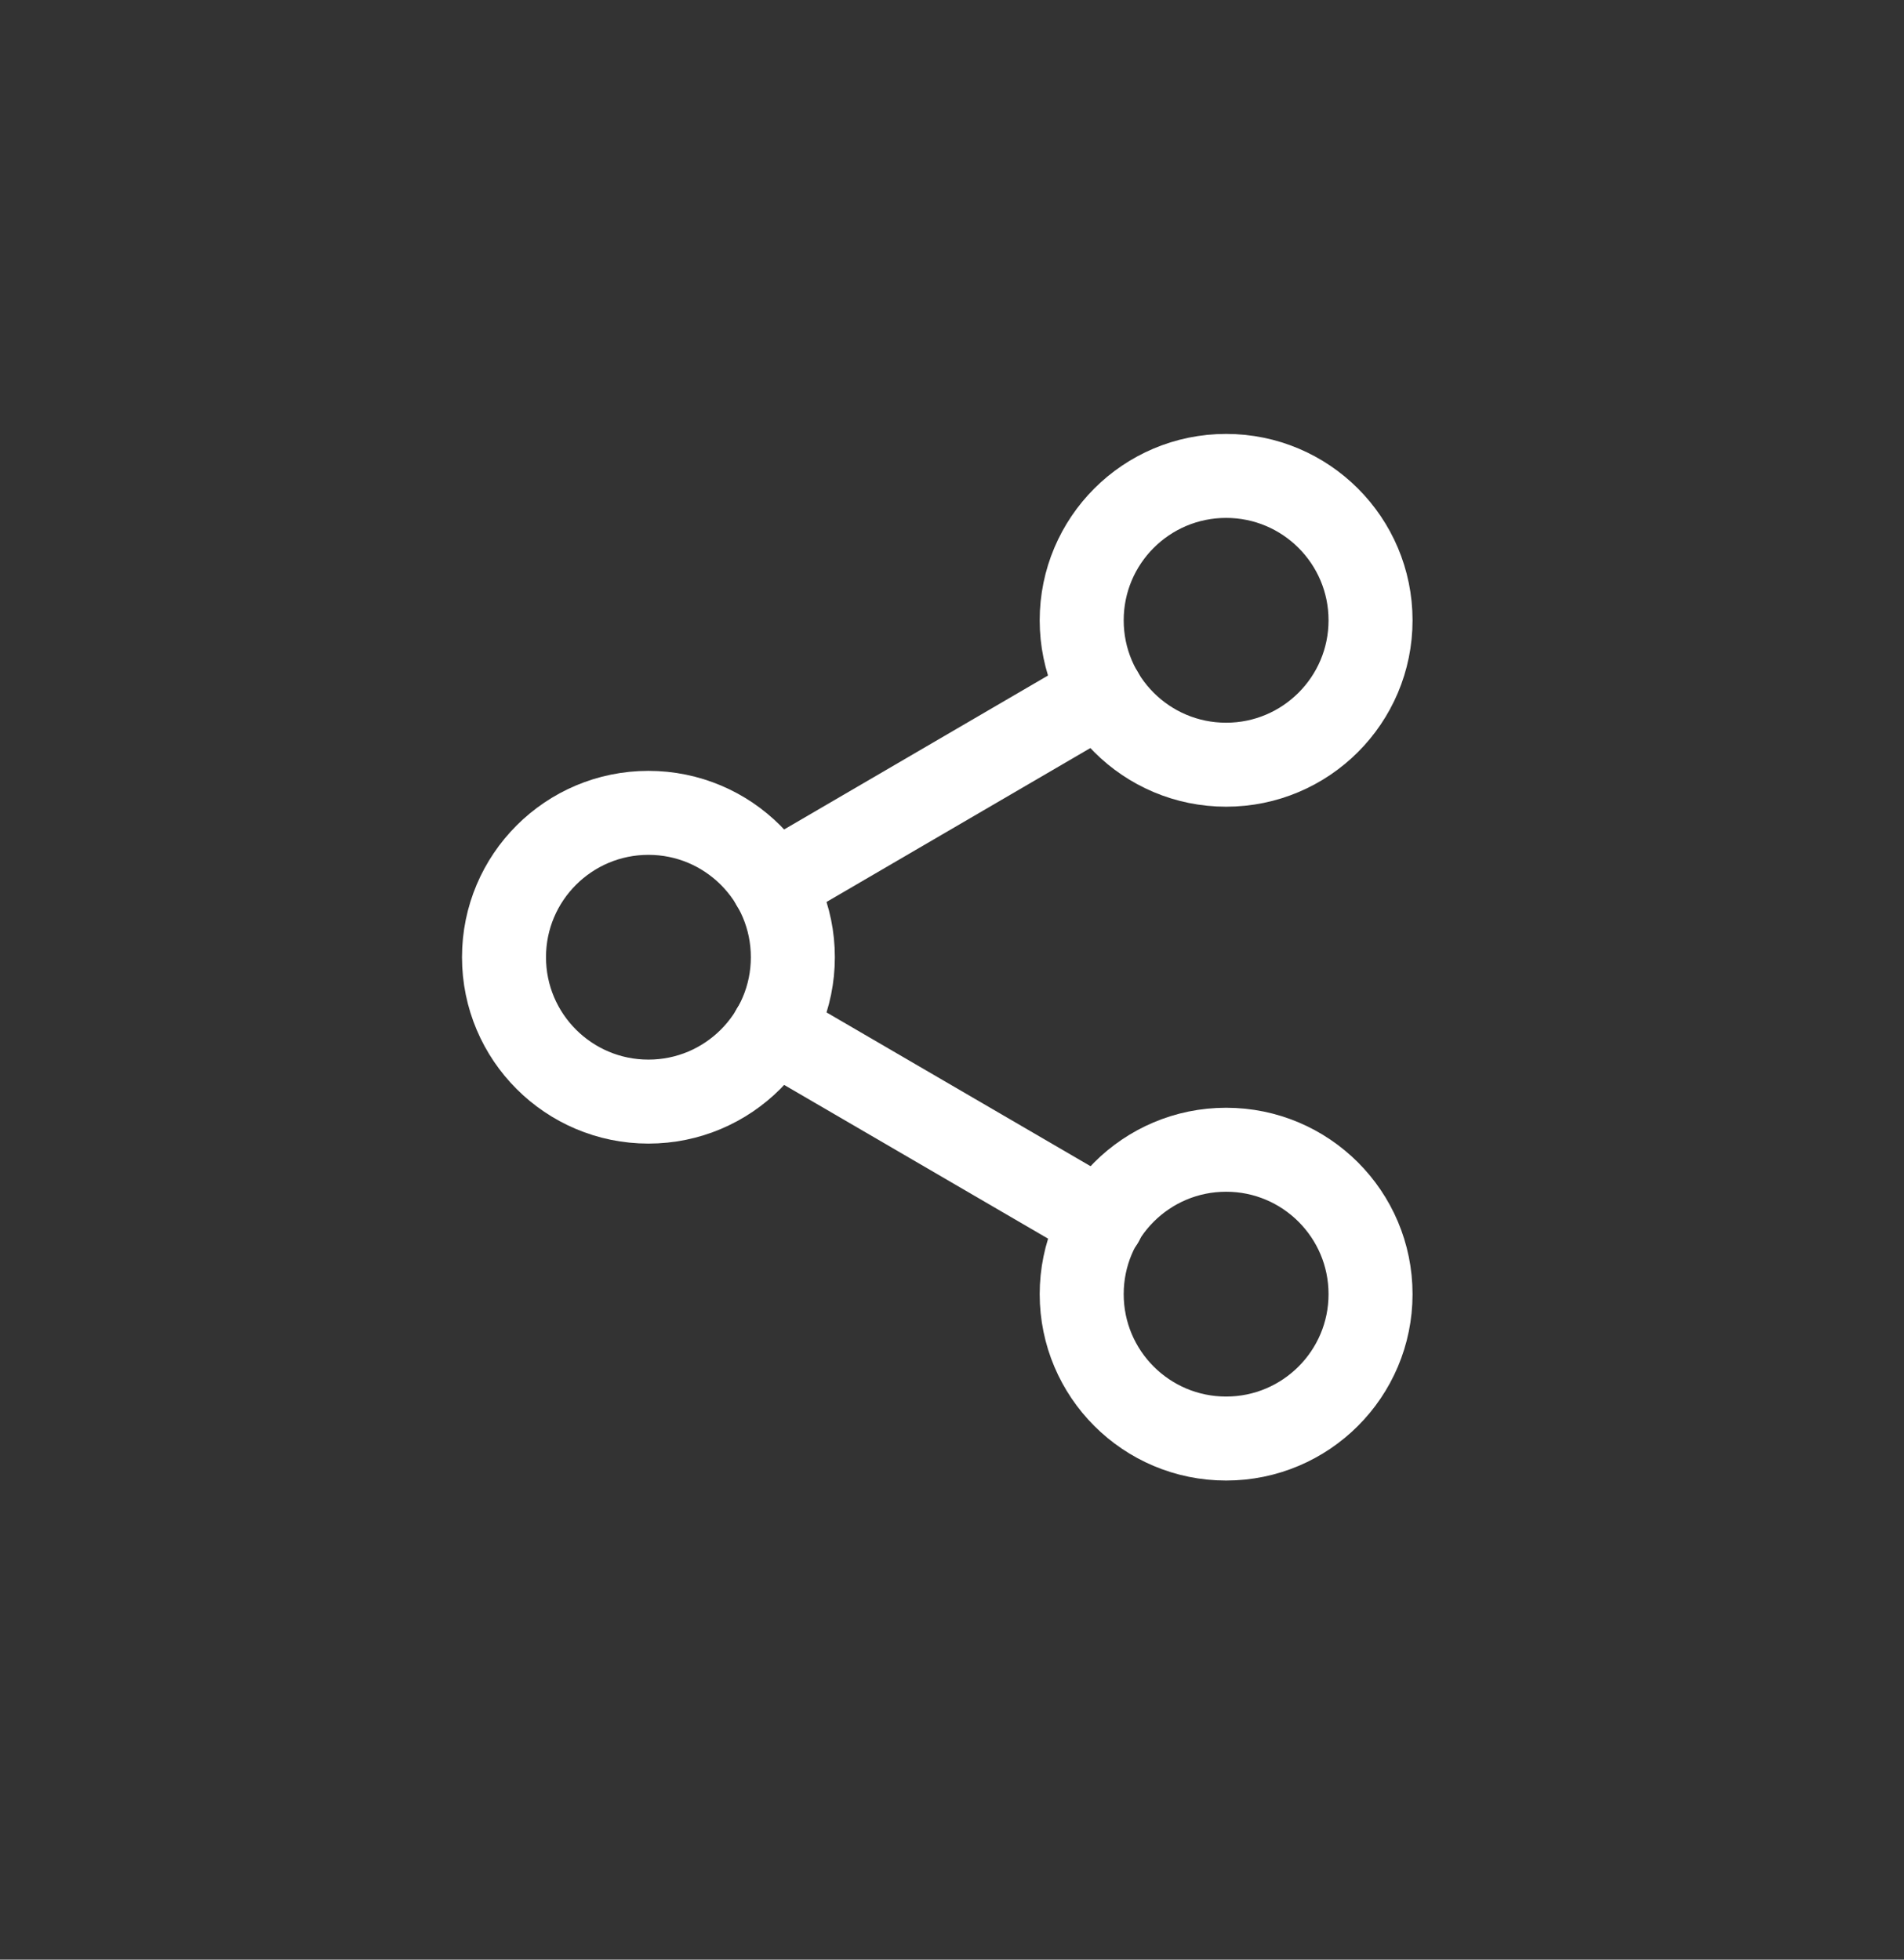 <svg xmlns="http://www.w3.org/2000/svg" width="34" height="35" viewBox="0 0 34 35" fill="none">
  <rect x="0" y="0" width="34" height="35" fill="#333333" stroke="none"/>
  <path d="M21.895 13.658C23.319 13.658 24.474 12.503 24.474 11.079C24.474 9.655 23.319 8.5 21.895 8.5C20.47 8.5 19.316 9.655 19.316 11.079C19.316 12.503 20.47 13.658 21.895 13.658Z" stroke="white" stroke-width="1.5" stroke-linecap="round" stroke-linejoin="round"/>
  <path d="M11.579 19.675C13.003 19.675 14.158 18.521 14.158 17.096C14.158 15.672 13.003 14.518 11.579 14.518C10.155 14.518 9 15.672 9 17.096C9 18.521 10.155 19.675 11.579 19.675Z" stroke="white" stroke-width="1.5" stroke-linecap="round" stroke-linejoin="round"/>
  <path d="M21.895 25.693C23.319 25.693 24.474 24.538 24.474 23.114C24.474 21.69 23.319 20.535 21.895 20.535C20.47 20.535 19.316 21.69 19.316 23.114C19.316 24.538 20.47 25.693 21.895 25.693Z" stroke="white" stroke-width="1.5" stroke-linecap="round" stroke-linejoin="round"/>
  <path d="M13.805 18.394L19.677 21.815" stroke="white" stroke-width="1.5" stroke-linecap="round" stroke-linejoin="round"/>
  <path d="M19.668 12.377L13.805 15.798" stroke="white" stroke-width="1.5" stroke-linecap="round" stroke-linejoin="round"/>
</svg>
